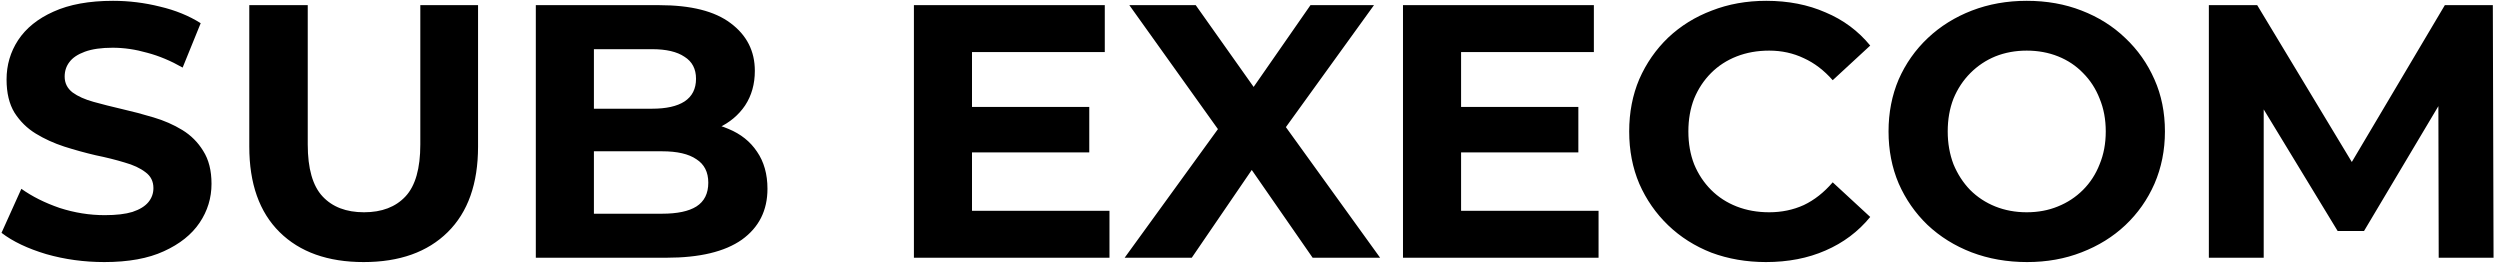 <svg width="291" height="31" viewBox="0 0 291 31" fill="none" xmlns="http://www.w3.org/2000/svg">
<path d="M12.146 30.504C9.794 30.504 7.54 30.196 5.384 29.58C3.228 28.936 1.492 28.11 0.176 27.102L2.486 21.978C3.746 22.874 5.23 23.616 6.938 24.204C8.674 24.764 10.424 25.044 12.188 25.044C13.532 25.044 14.61 24.918 15.422 24.666C16.262 24.386 16.878 24.008 17.27 23.532C17.662 23.056 17.858 22.51 17.858 21.894C17.858 21.11 17.55 20.494 16.934 20.046C16.318 19.57 15.506 19.192 14.498 18.912C13.49 18.604 12.37 18.324 11.138 18.072C9.934 17.792 8.716 17.456 7.484 17.064C6.28 16.672 5.174 16.168 4.166 15.552C3.158 14.936 2.332 14.124 1.688 13.116C1.072 12.108 0.764 10.82 0.764 9.252C0.764 7.572 1.212 6.046 2.108 4.674C3.032 3.274 4.404 2.168 6.224 1.356C8.072 0.516 10.382 0.096 13.154 0.096C15.002 0.096 16.822 0.32 18.614 0.768C20.406 1.188 21.988 1.832 23.36 2.7L21.26 7.866C19.888 7.082 18.516 6.508 17.144 6.144C15.772 5.752 14.428 5.556 13.112 5.556C11.796 5.556 10.718 5.71 9.878 6.018C9.038 6.326 8.436 6.732 8.072 7.236C7.708 7.712 7.526 8.272 7.526 8.916C7.526 9.672 7.834 10.288 8.45 10.764C9.066 11.212 9.878 11.576 10.886 11.856C11.894 12.136 13 12.416 14.204 12.696C15.436 12.976 16.654 13.298 17.858 13.662C19.09 14.026 20.21 14.516 21.218 15.132C22.226 15.748 23.038 16.56 23.654 17.568C24.298 18.576 24.62 19.85 24.62 21.39C24.62 23.042 24.158 24.554 23.234 25.926C22.31 27.298 20.924 28.404 19.076 29.244C17.256 30.084 14.946 30.504 12.146 30.504ZM42.331 30.504C38.159 30.504 34.897 29.342 32.545 27.018C30.193 24.694 29.017 21.376 29.017 17.064V0.6H35.821V16.812C35.821 19.612 36.395 21.628 37.543 22.86C38.691 24.092 40.301 24.708 42.373 24.708C44.445 24.708 46.055 24.092 47.203 22.86C48.351 21.628 48.925 19.612 48.925 16.812V0.6H55.645V17.064C55.645 21.376 54.469 24.694 52.117 27.018C49.765 29.342 46.503 30.504 42.331 30.504ZM62.369 30V0.6H76.733C80.429 0.6 83.201 1.3 85.049 2.7C86.925 4.1 87.863 5.948 87.863 8.244C87.863 9.784 87.485 11.128 86.729 12.276C85.973 13.396 84.937 14.264 83.621 14.88C82.305 15.496 80.793 15.804 79.085 15.804L79.883 14.082C81.731 14.082 83.369 14.39 84.797 15.006C86.225 15.594 87.331 16.476 88.115 17.652C88.927 18.828 89.333 20.27 89.333 21.978C89.333 24.498 88.339 26.472 86.351 27.9C84.363 29.3 81.437 30 77.573 30H62.369ZM69.131 24.876H77.069C78.833 24.876 80.163 24.596 81.059 24.036C81.983 23.448 82.445 22.524 82.445 21.264C82.445 20.032 81.983 19.122 81.059 18.534C80.163 17.918 78.833 17.61 77.069 17.61H68.627V12.654H75.893C77.545 12.654 78.805 12.374 79.673 11.814C80.569 11.226 81.017 10.344 81.017 9.168C81.017 8.02 80.569 7.166 79.673 6.606C78.805 6.018 77.545 5.724 75.893 5.724H69.131V24.876ZM112.637 12.444H126.791V17.736H112.637V12.444ZM113.141 24.54H129.143V30H106.379V0.6H128.597V6.06H113.141V24.54ZM130.909 30L143.551 12.57V17.526L131.455 0.6H139.183L147.541 12.402L144.307 12.444L152.539 0.6H159.931L147.919 17.232V12.36L160.645 30H152.791L144.139 17.526H147.247L138.721 30H130.909ZM169.566 12.444H183.72V17.736H169.566V12.444ZM170.07 24.54H186.072V30H163.308V0.6H185.526V6.06H170.07V24.54ZM205.556 30.504C203.288 30.504 201.174 30.14 199.214 29.412C197.282 28.656 195.602 27.592 194.174 26.22C192.746 24.848 191.626 23.238 190.814 21.39C190.03 19.542 189.638 17.512 189.638 15.3C189.638 13.088 190.03 11.058 190.814 9.21C191.626 7.362 192.746 5.752 194.174 4.38C195.63 3.008 197.324 1.958 199.256 1.23C201.188 0.474 203.302 0.096 205.598 0.096C208.146 0.096 210.442 0.544 212.486 1.44C214.558 2.308 216.294 3.596 217.694 5.304L213.326 9.336C212.318 8.188 211.198 7.334 209.966 6.774C208.734 6.186 207.39 5.892 205.934 5.892C204.562 5.892 203.302 6.116 202.154 6.564C201.006 7.012 200.012 7.656 199.172 8.496C198.332 9.336 197.674 10.33 197.198 11.478C196.75 12.626 196.526 13.9 196.526 15.3C196.526 16.7 196.75 17.974 197.198 19.122C197.674 20.27 198.332 21.264 199.172 22.104C200.012 22.944 201.006 23.588 202.154 24.036C203.302 24.484 204.562 24.708 205.934 24.708C207.39 24.708 208.734 24.428 209.966 23.868C211.198 23.28 212.318 22.398 213.326 21.222L217.694 25.254C216.294 26.962 214.558 28.264 212.486 29.16C210.442 30.056 208.132 30.504 205.556 30.504ZM235.954 30.504C233.63 30.504 231.474 30.126 229.486 29.37C227.526 28.614 225.818 27.55 224.361 26.178C222.934 24.806 221.814 23.196 221.002 21.348C220.218 19.5 219.826 17.484 219.826 15.3C219.826 13.116 220.218 11.1 221.002 9.252C221.814 7.404 222.948 5.794 224.404 4.422C225.86 3.05 227.568 1.986 229.528 1.23C231.488 0.474 233.616 0.096 235.912 0.096C238.236 0.096 240.363 0.474 242.296 1.23C244.256 1.986 245.95 3.05 247.378 4.422C248.834 5.794 249.968 7.404 250.78 9.252C251.592 11.072 251.998 13.088 251.998 15.3C251.998 17.484 251.592 19.514 250.78 21.39C249.968 23.238 248.834 24.848 247.378 26.22C245.95 27.564 244.256 28.614 242.296 29.37C240.363 30.126 238.249 30.504 235.954 30.504ZM235.912 24.708C237.228 24.708 238.432 24.484 239.524 24.036C240.644 23.588 241.624 22.944 242.464 22.104C243.304 21.264 243.948 20.27 244.396 19.122C244.872 17.974 245.11 16.7 245.11 15.3C245.11 13.9 244.872 12.626 244.396 11.478C243.948 10.33 243.304 9.336 242.464 8.496C241.652 7.656 240.686 7.012 239.566 6.564C238.446 6.116 237.228 5.892 235.912 5.892C234.596 5.892 233.378 6.116 232.258 6.564C231.166 7.012 230.2 7.656 229.36 8.496C228.52 9.336 227.862 10.33 227.386 11.478C226.938 12.626 226.714 13.9 226.714 15.3C226.714 16.672 226.938 17.946 227.386 19.122C227.862 20.27 228.506 21.264 229.318 22.104C230.158 22.944 231.138 23.588 232.258 24.036C233.378 24.484 234.596 24.708 235.912 24.708ZM257.111 30V0.6H262.739L275.255 21.348H272.273L284.579 0.6H290.165L290.249 30H283.865L283.823 10.386H284.999L275.171 26.892H272.105L262.067 10.386H263.495V30H257.111Z" fill="black"/>
</svg>
